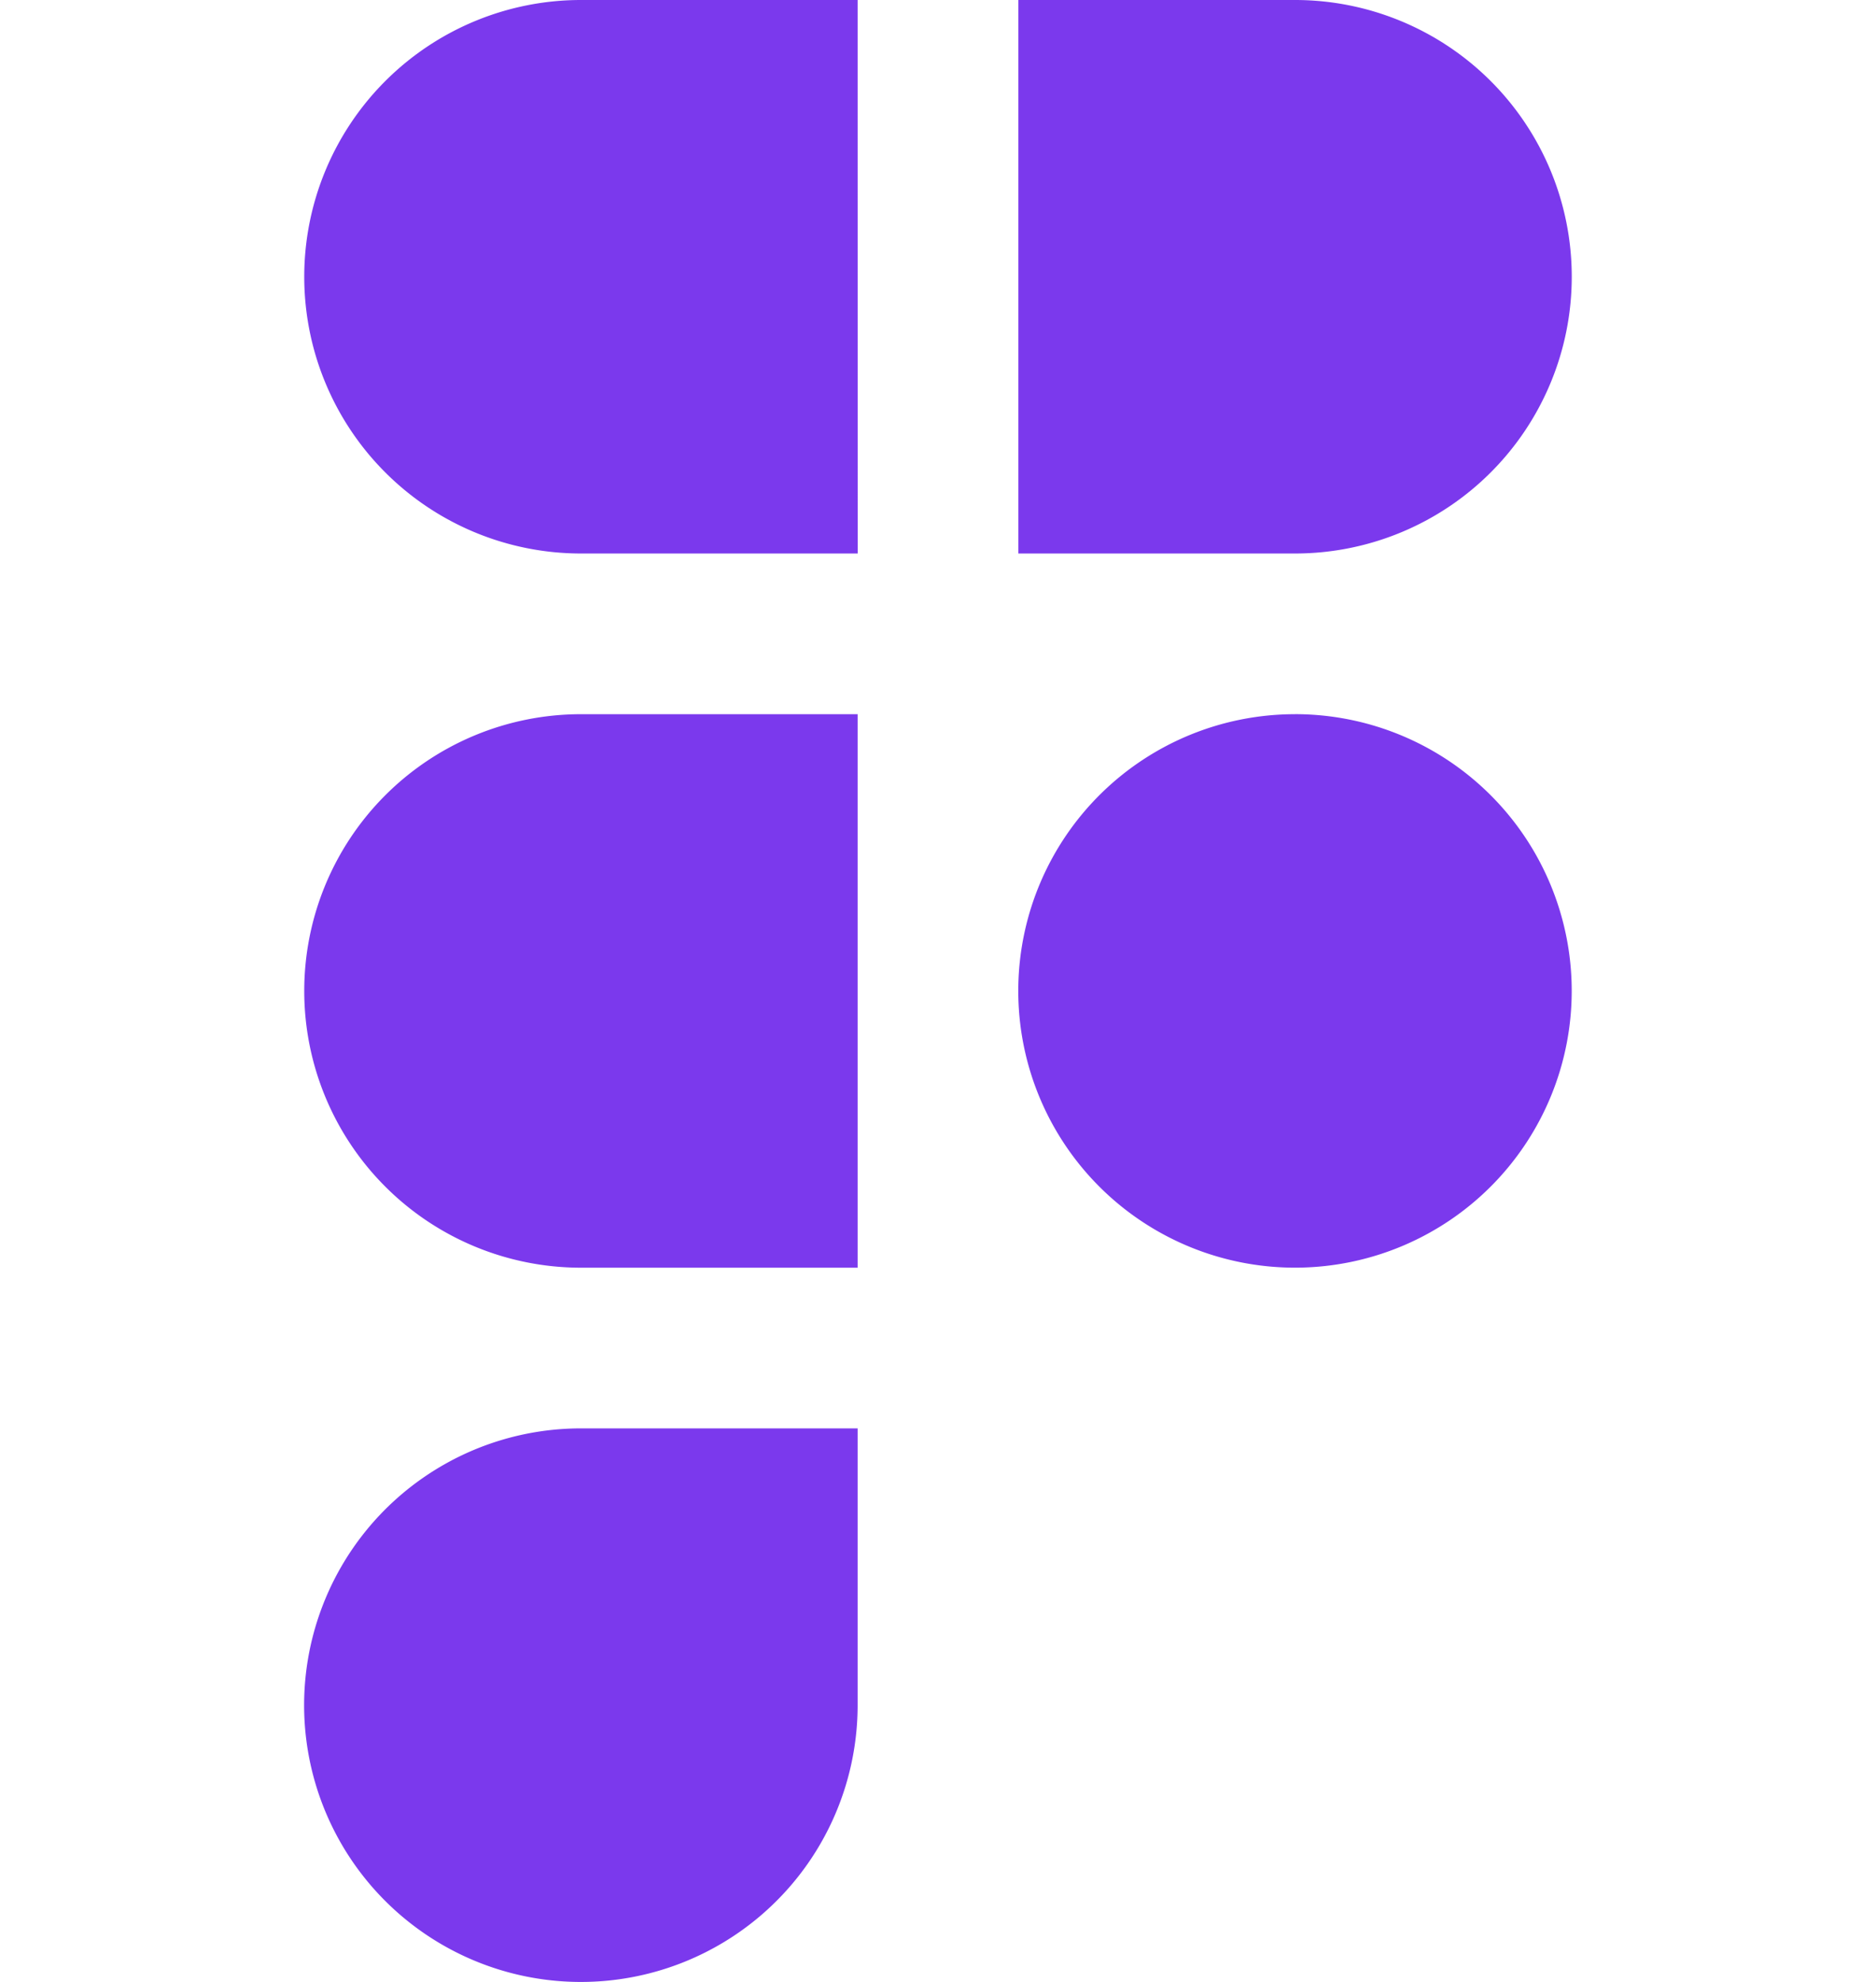 <svg xmlns="http://www.w3.org/2000/svg" width="39.444" height="41.667" viewBox="0 0 39.444 61.667">
  <path id="figma" d="M28.891,31.389a8.611,8.611,0,1,0,0,17.222H37.5V40.173c0-.058,0-.116,0-.174s0-.116,0-.173V31.389Zm8.611-5H28.891a8.611,8.611,0,0,1,0-17.222H37.5Zm5-17.222V26.389h8.609a8.611,8.611,0,1,0,0-17.222Zm8.609,22.222A8.611,8.611,0,0,0,42.5,39.861v.276a8.611,8.611,0,1,0,8.609-8.749ZM28.891,53.611A8.612,8.612,0,1,0,37.5,62.223V53.611Z" transform="translate(-20.279 -9.167)" fill="#7b39ed" fill-rule="evenodd"/>
</svg>
